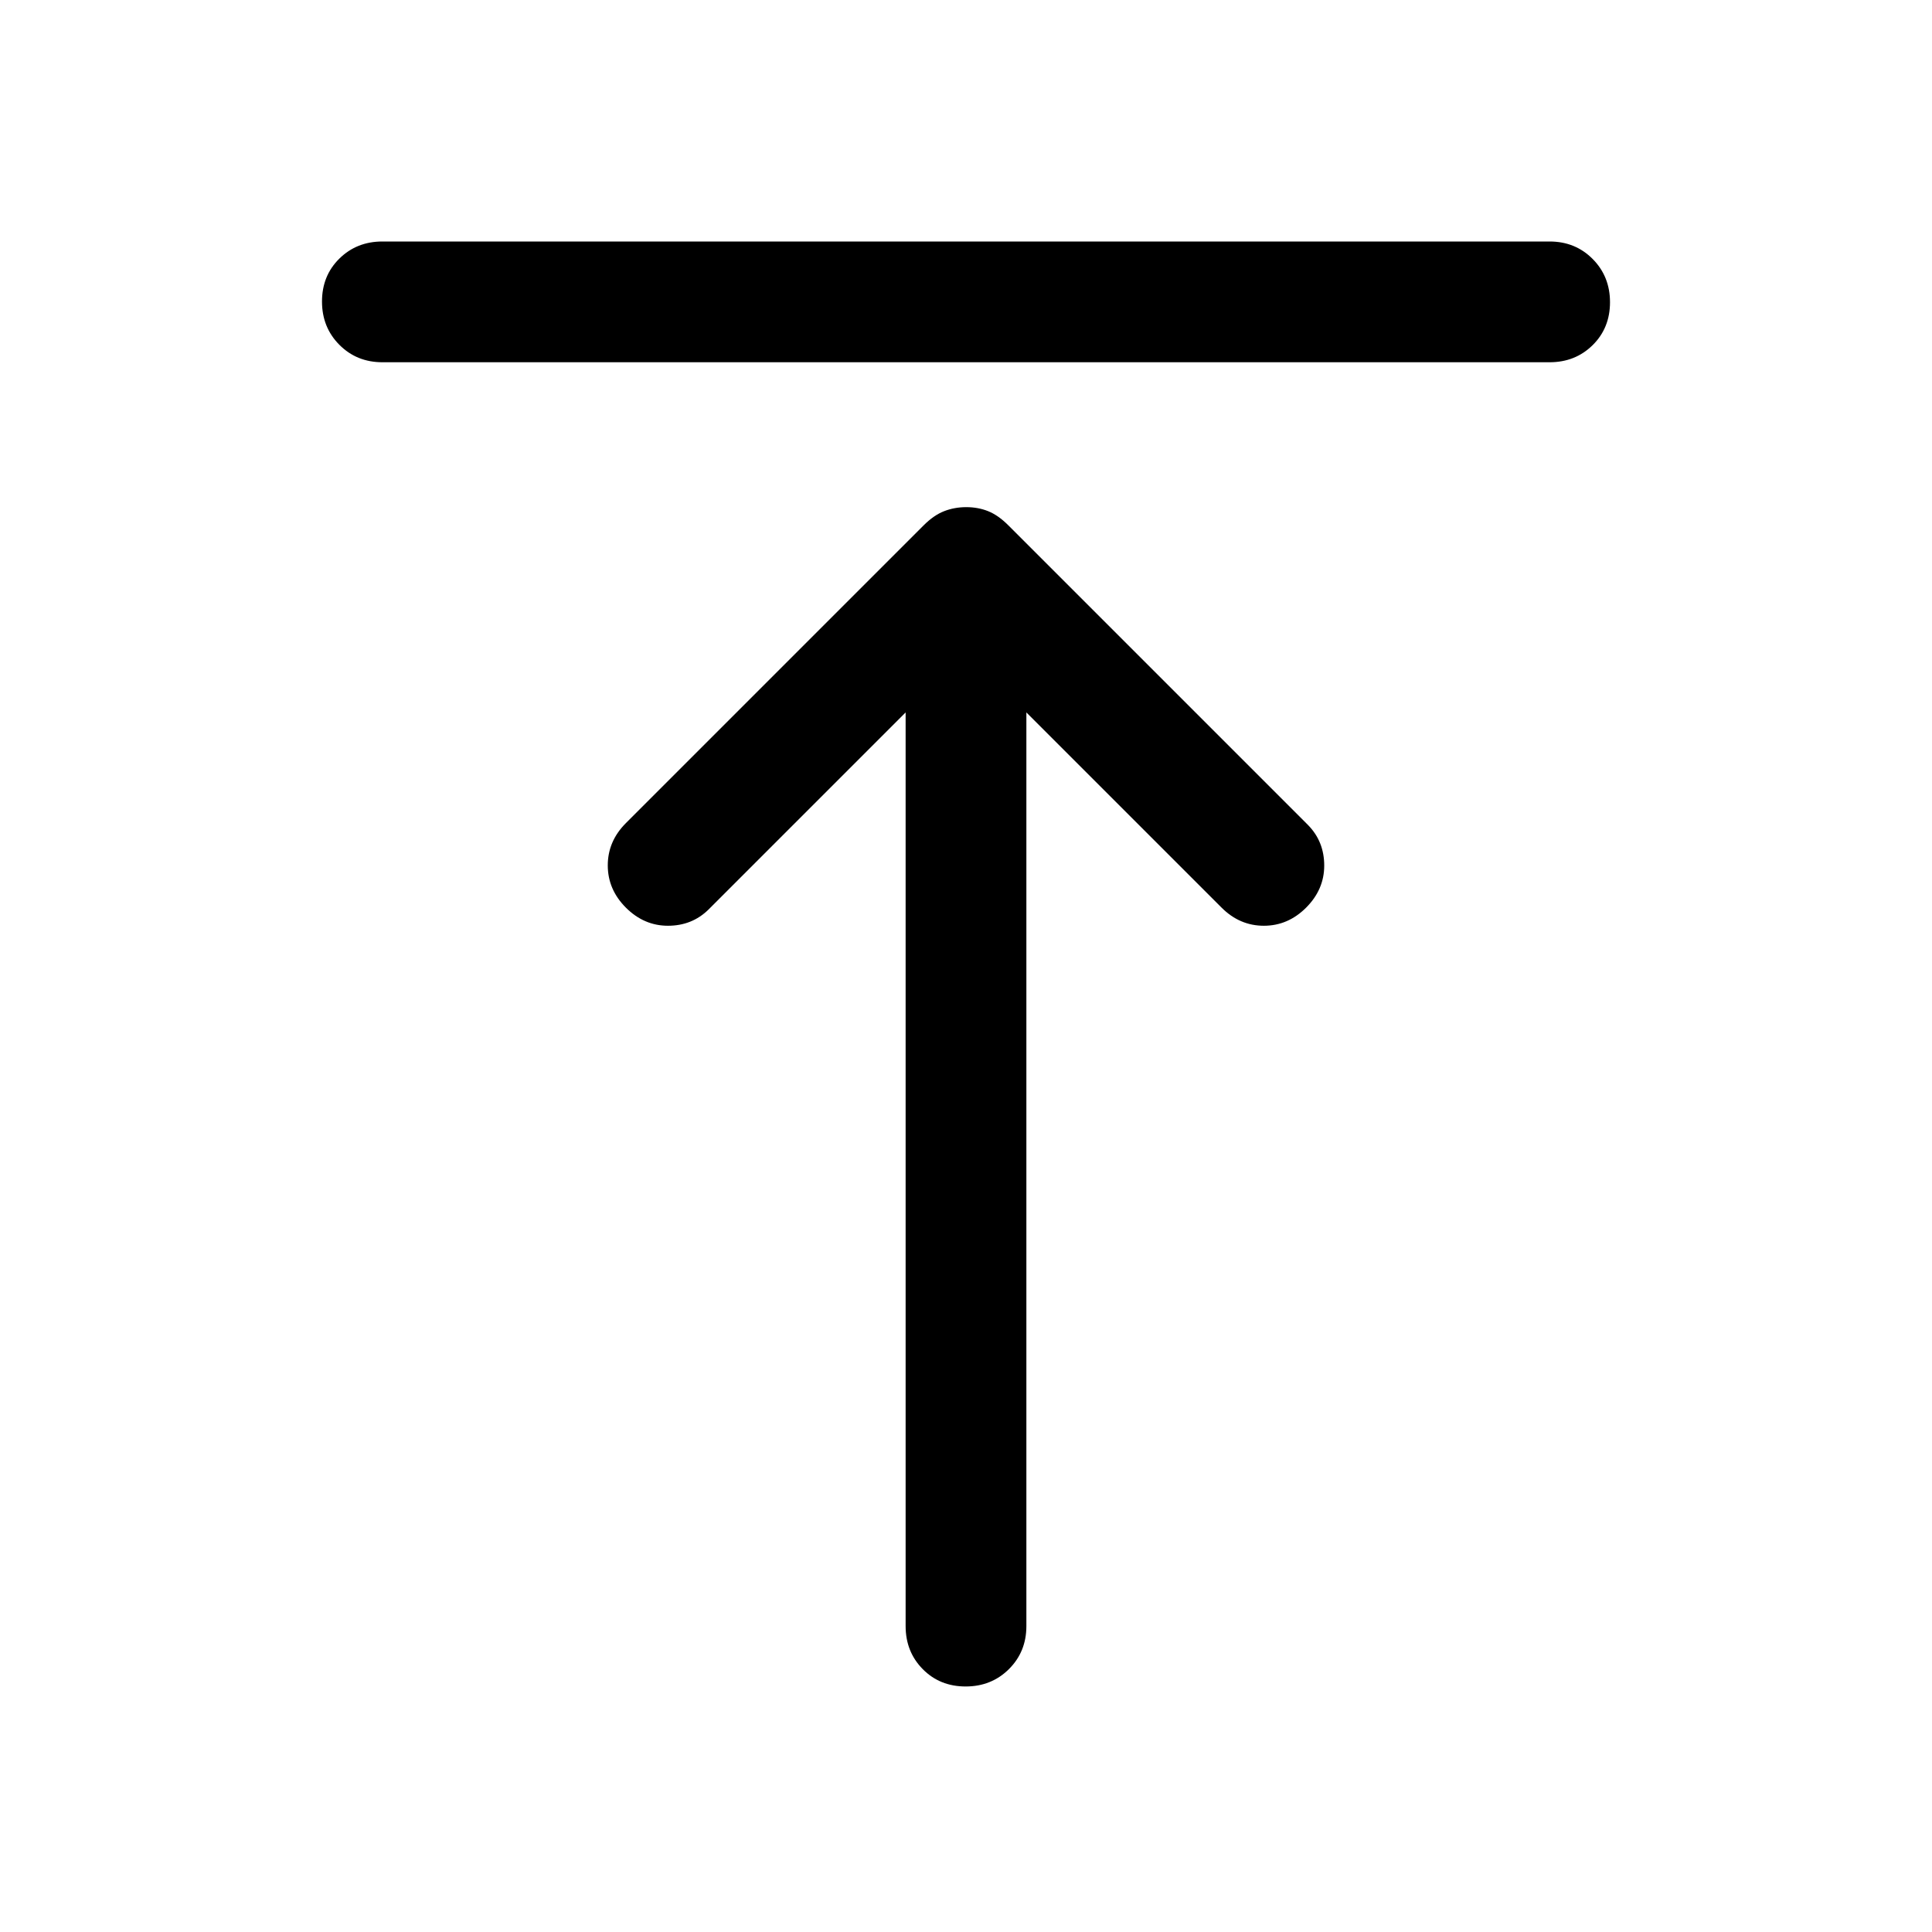 <svg xmlns="http://www.w3.org/2000/svg" width="48" height="48" viewBox="0 -960 960 960"><path d="M190-780q-12.75 0-21.375-8.675-8.625-8.676-8.625-21.5 0-12.825 8.625-21.325T190-840h580q12.75 0 21.375 8.675 8.625 8.676 8.625 21.5 0 12.825-8.625 21.325T770-780H190Zm289.825 658Q467-122 458.5-130.625T450-152v-454l-98 98q-8.186 8-20.093 8T311-509q-9-9-9-21t9-21l148-148q5-5 10.133-7 5.134-2 11-2Q486-708 491-706q5 2 10 7l149 149q8 8.186 8 20.093T649-509q-9 9-21 9t-21-9l-97-97v454q0 12.75-8.675 21.375-8.676 8.625-21.5 8.625Z"/></svg>